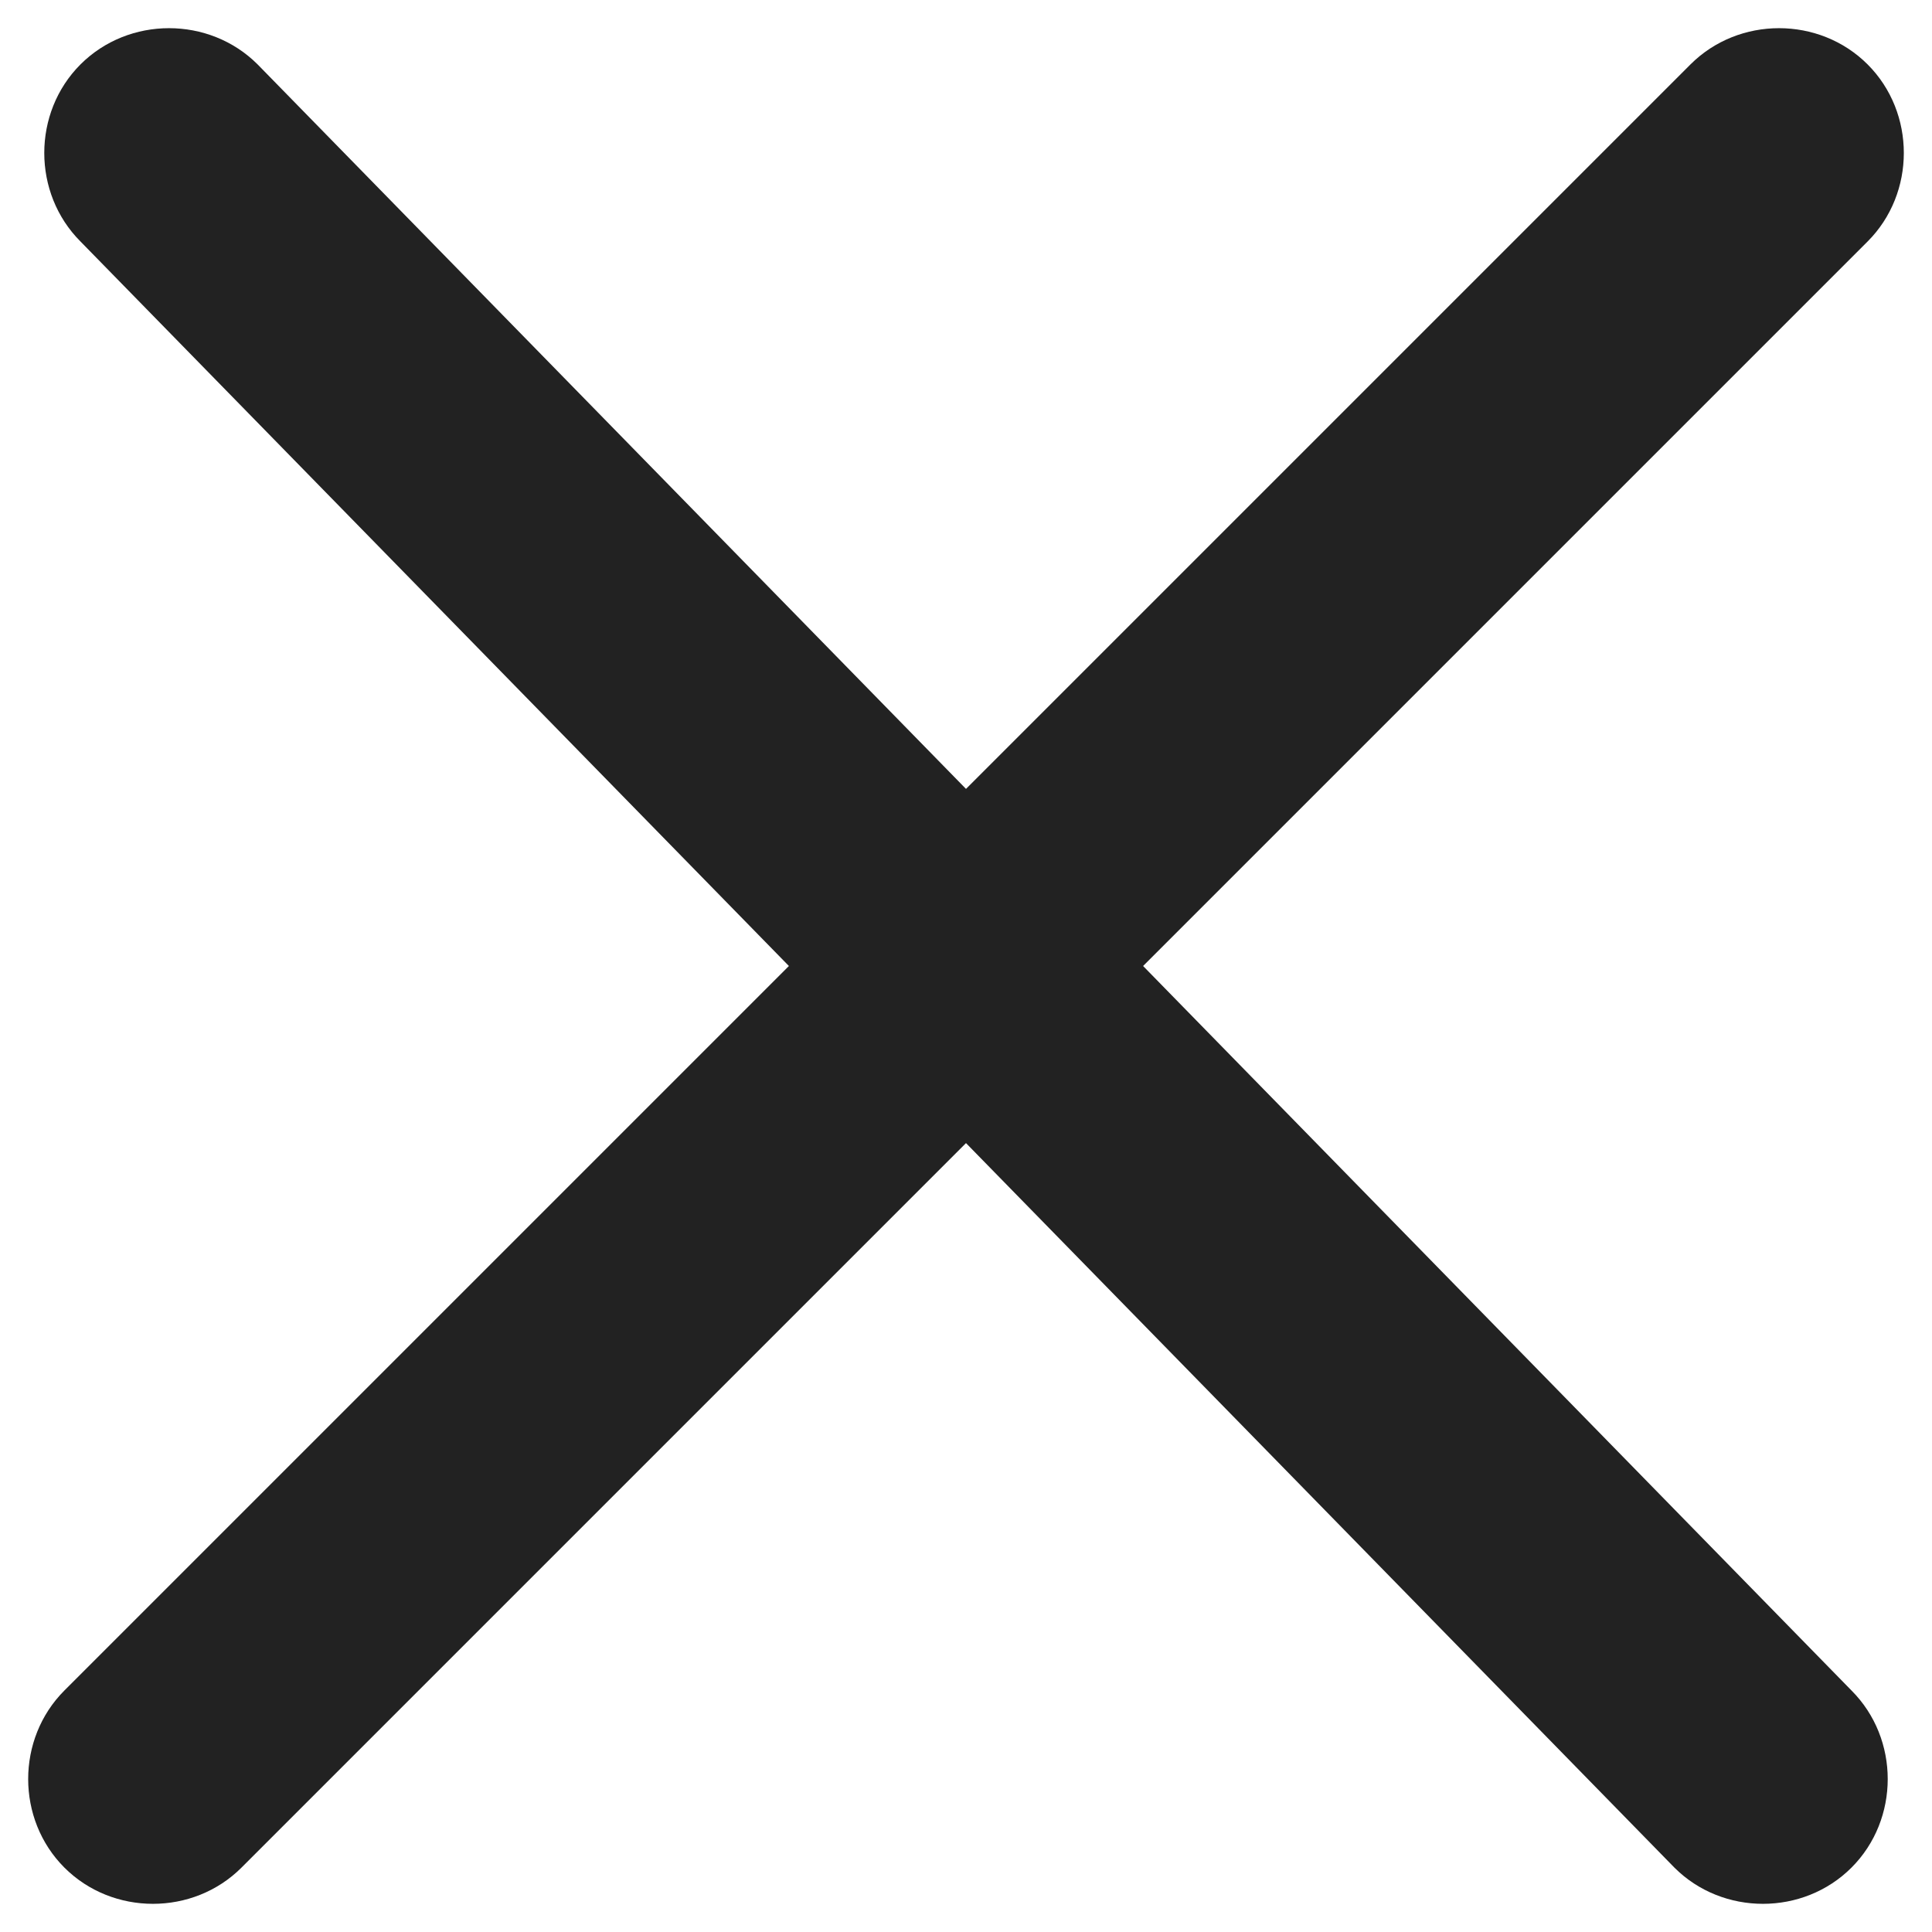 <svg xmlns="http://www.w3.org/2000/svg" viewBox="0 0 12 12" role="presentation" aria-hidden="true" focusable="false" style="height: 12px; width: 12px; display: block; fill: currentcolor;" width="12"  height="12" ><path d="m11.5 10.5c.3.3.3.8 0 1.1s-.8.3-1.1 0l-4.4-4.5-4.5 4.5c-.3.3-.8.3-1.1 0s-.3-.8 0-1.1l4.5-4.5-4.4-4.5c-.3-.3-.3-.8 0-1.1s.8-.3 1.1 0l4.4 4.5 4.5-4.5c.3-.3.8-.3 1.1 0s .3.8 0 1.1l-4.5 4.5z" fill-rule="evenodd" fill="#222222"></path></svg>